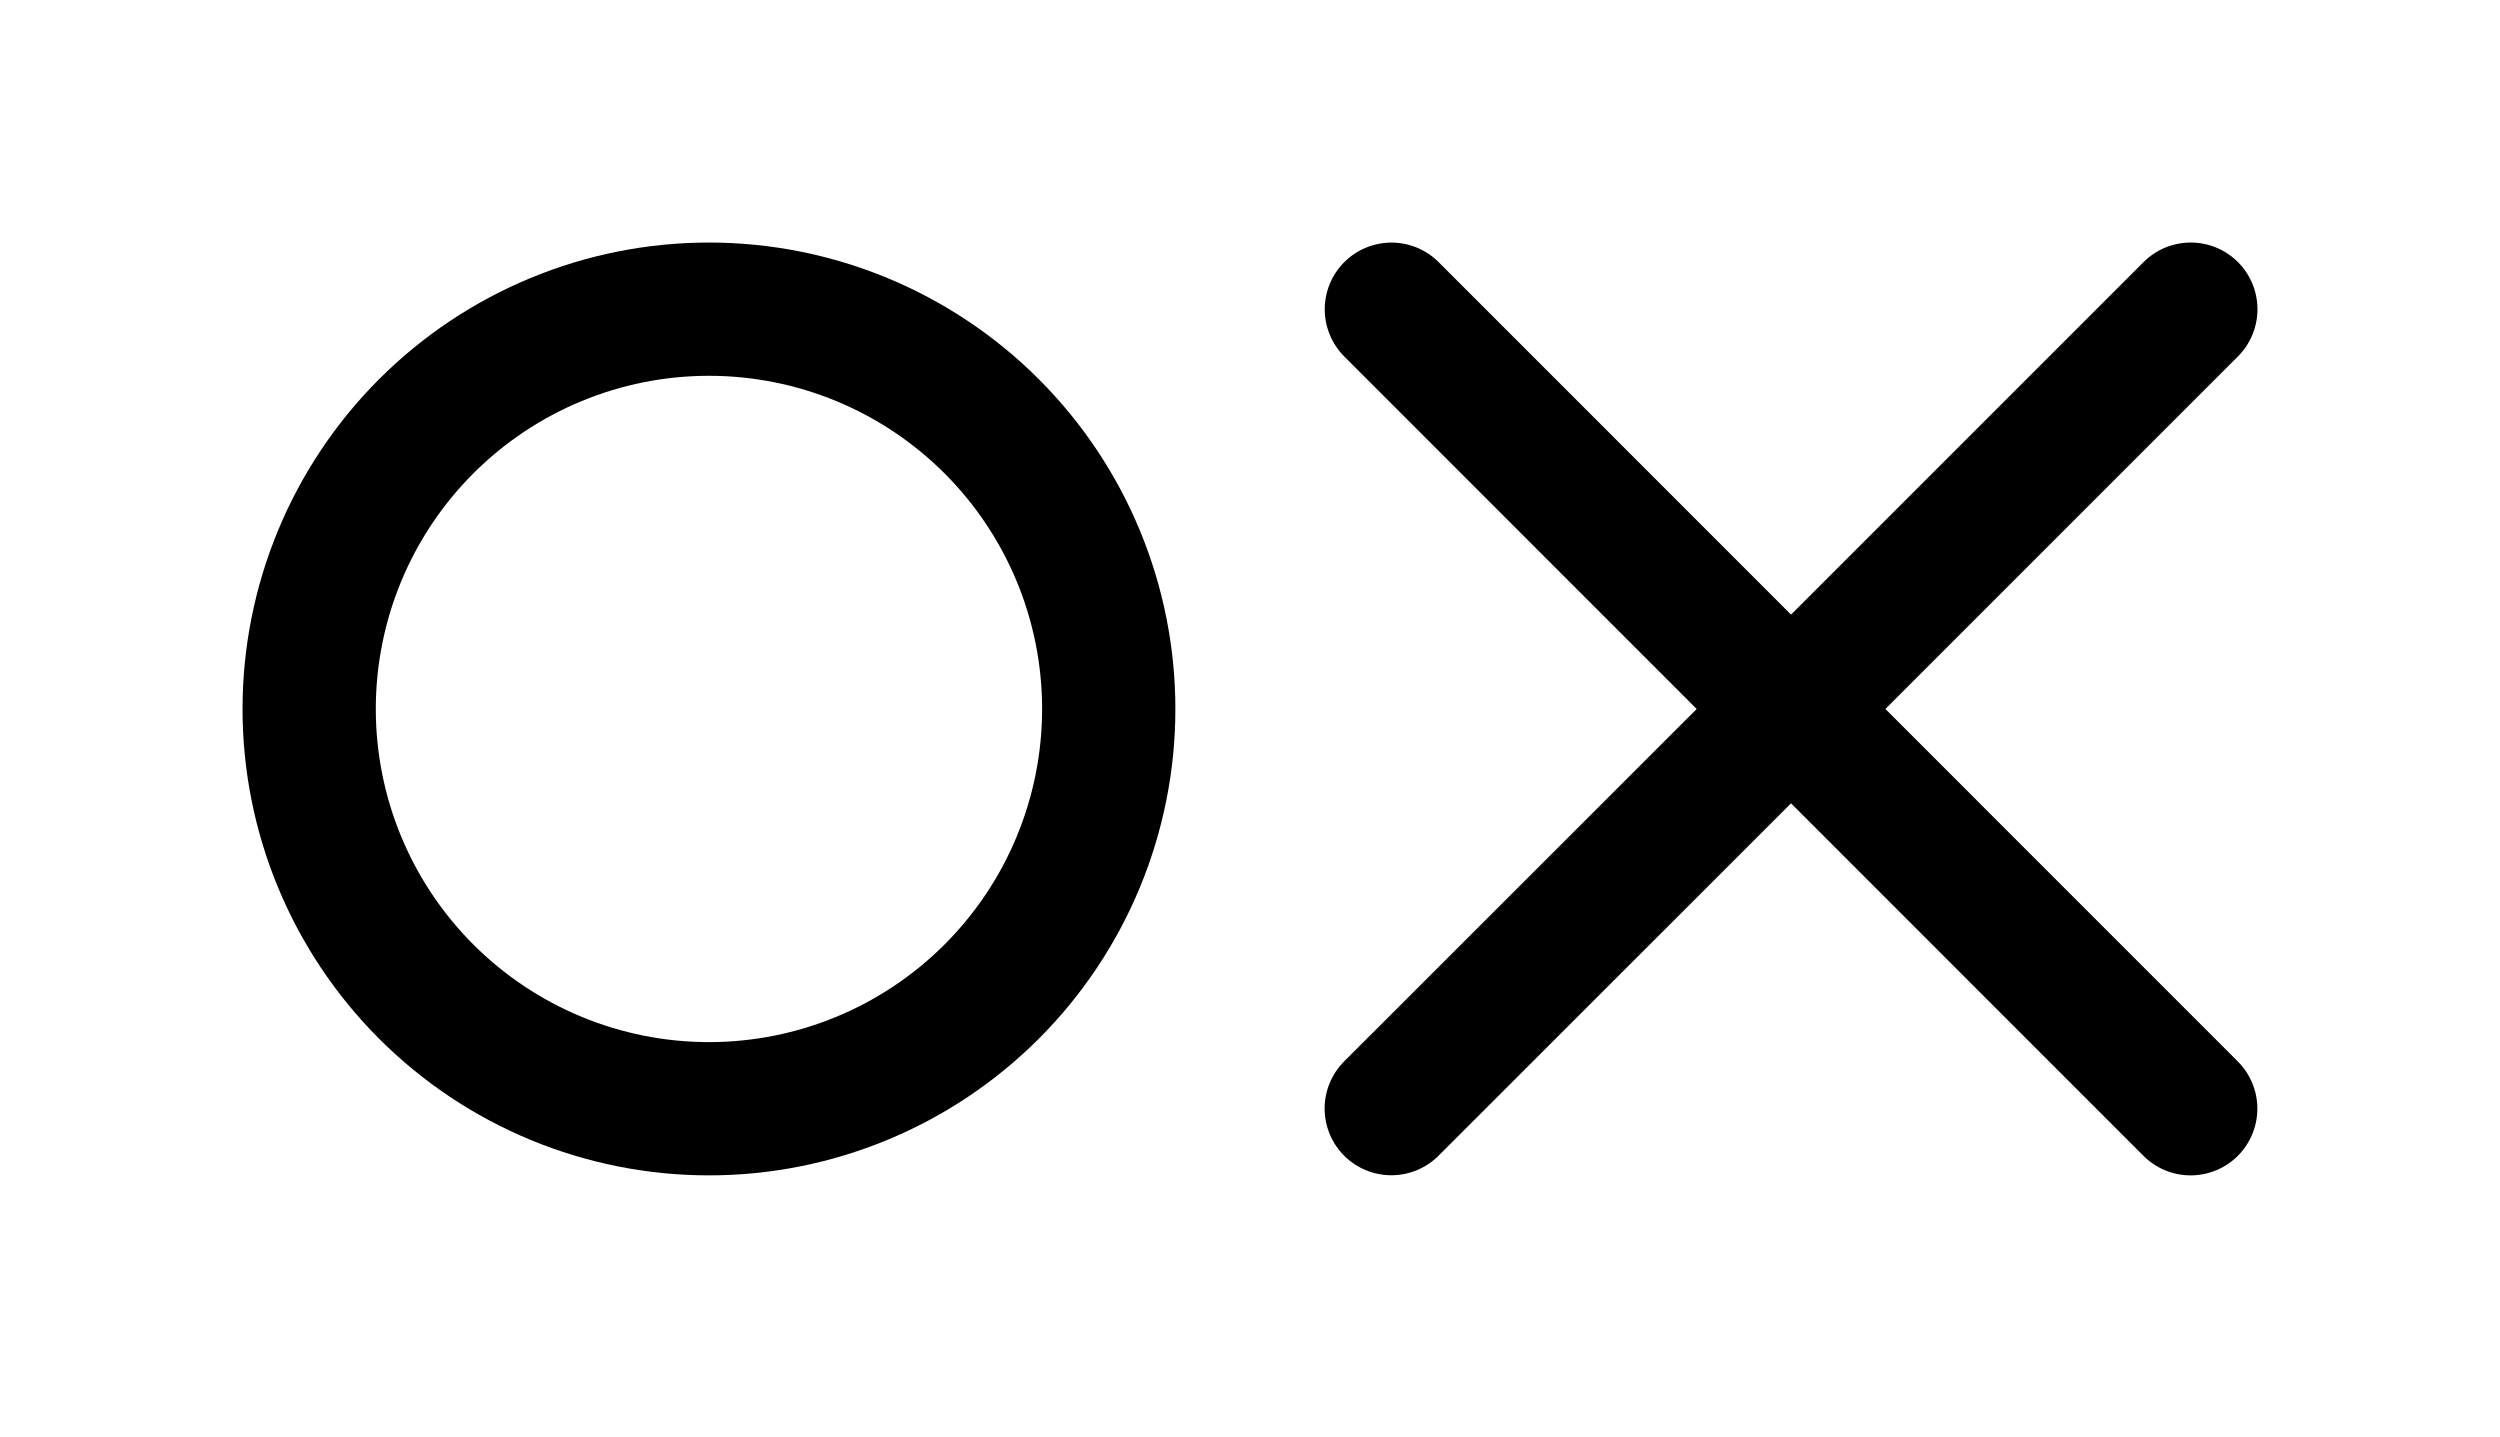 <svg width="134" height="77" viewBox="0 0 134 77" fill="none" xmlns="http://www.w3.org/2000/svg">
<path d="M38 20.143C33.264 20.143 28.722 22.024 25.373 25.373C22.024 28.722 20.143 33.264 20.143 38C20.143 42.736 22.024 47.278 25.373 50.627C28.722 53.976 33.264 55.857 38 55.857C42.736 55.857 47.278 53.976 50.627 50.627C53.976 47.278 55.857 42.736 55.857 38C55.857 33.264 53.976 28.722 50.627 25.373C47.278 22.024 42.736 20.143 38 20.143ZM63 38C63 44.63 60.366 50.989 55.678 55.678C50.989 60.366 44.63 63 38 63C31.37 63 25.011 60.366 20.322 55.678C15.634 50.989 13 44.63 13 38C13 31.37 15.634 25.011 20.322 20.322C25.011 15.634 31.37 13 38 13C44.63 13 50.989 15.634 55.678 20.322C60.366 25.011 63 31.37 63 38Z" fill="black"/>
<path d="M119.947 56.895C120.617 57.566 120.994 58.475 120.994 59.424C120.994 60.372 120.617 61.282 119.947 61.953C119.276 62.623 118.366 63 117.418 63C116.469 63 115.56 62.623 114.889 61.953L96 43.059L77.105 61.947C76.434 62.617 75.525 62.994 74.576 62.994C73.628 62.994 72.718 62.617 72.047 61.947C71.377 61.276 71 60.366 71 59.418C71 58.469 71.377 57.56 72.047 56.889L90.942 38.002L72.053 19.108C71.383 18.437 71.006 17.527 71.006 16.579C71.006 15.631 71.383 14.721 72.053 14.05C72.724 13.38 73.634 13.003 74.582 13.003C75.531 13.003 76.44 13.38 77.111 14.05L96 32.944L114.895 14.047C115.566 13.377 116.475 13 117.424 13C118.372 13 119.282 13.377 119.953 14.047C120.623 14.718 121 15.628 121 16.576C121 17.524 120.623 18.434 119.953 19.105L101.058 38.002L119.947 56.895Z" fill="black"/>
</svg>
